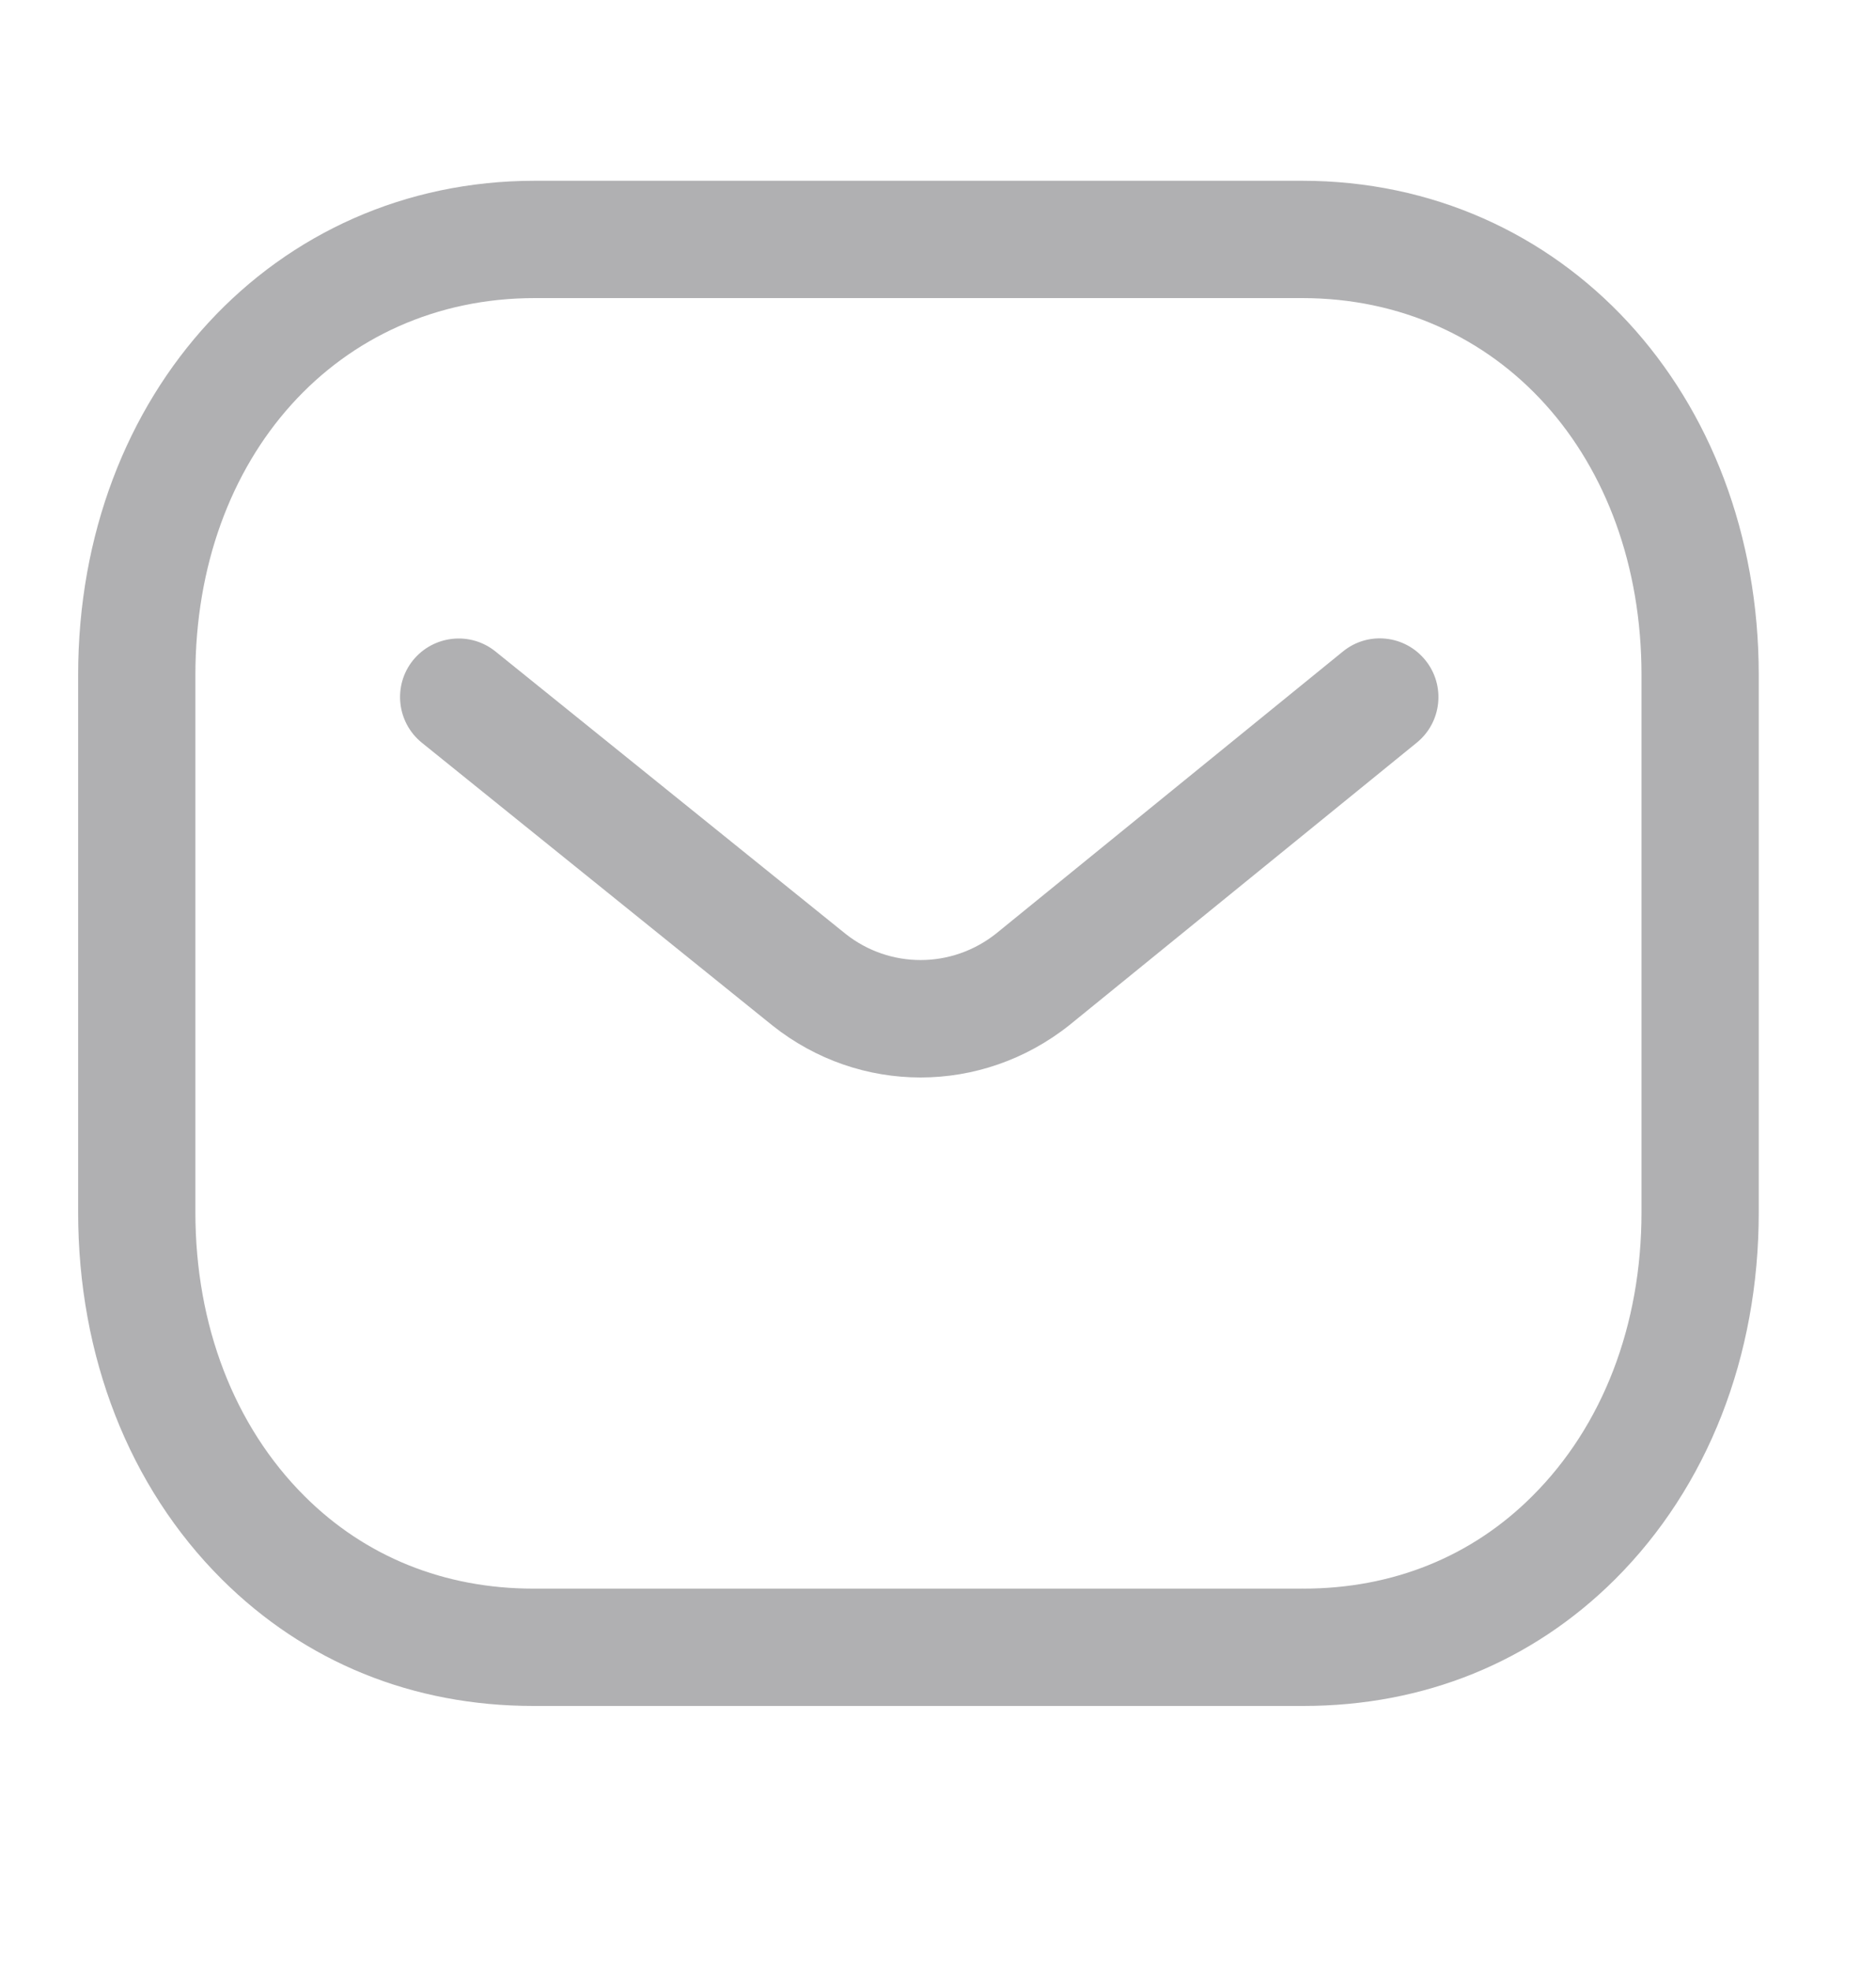 <svg width="20" height="21" viewBox="0 0 20 21" fill="none" xmlns="http://www.w3.org/2000/svg">
<path fill-rule="evenodd" clip-rule="evenodd" d="M13.882 1.926C16.657 1.926 18.75 4.19 18.75 7.192V12.916C18.75 14.452 18.206 15.841 17.219 16.826C16.333 17.708 15.184 18.176 13.896 18.176H5.685C4.399 18.176 3.251 17.709 2.364 16.826C1.376 15.841 0.833 14.452 0.833 12.916V7.192C0.833 4.19 2.926 1.926 5.701 1.926H13.882ZM13.882 3.176H5.701C3.605 3.176 2.083 4.865 2.083 7.192V12.916C2.083 14.118 2.496 15.192 3.246 15.94C3.893 16.586 4.737 16.926 5.687 16.926H13.882C13.884 16.924 13.89 16.926 13.896 16.926C14.846 16.926 15.69 16.586 16.336 15.94C17.087 15.192 17.5 14.118 17.5 12.916V7.192C17.5 4.865 15.978 3.176 13.882 3.176ZM15.195 7.033C15.413 7.301 15.372 7.694 15.105 7.912L11.401 10.922C10.933 11.294 10.373 11.48 9.814 11.48C9.256 11.48 8.701 11.296 8.236 10.927L4.498 7.914C4.229 7.697 4.187 7.303 4.403 7.035C4.621 6.767 5.014 6.725 5.282 6.941L9.016 9.951C9.486 10.322 10.146 10.322 10.619 9.947L14.316 6.942C14.584 6.723 14.977 6.765 15.195 7.033Z" fill="#B0B0B2"/>
</svg>
